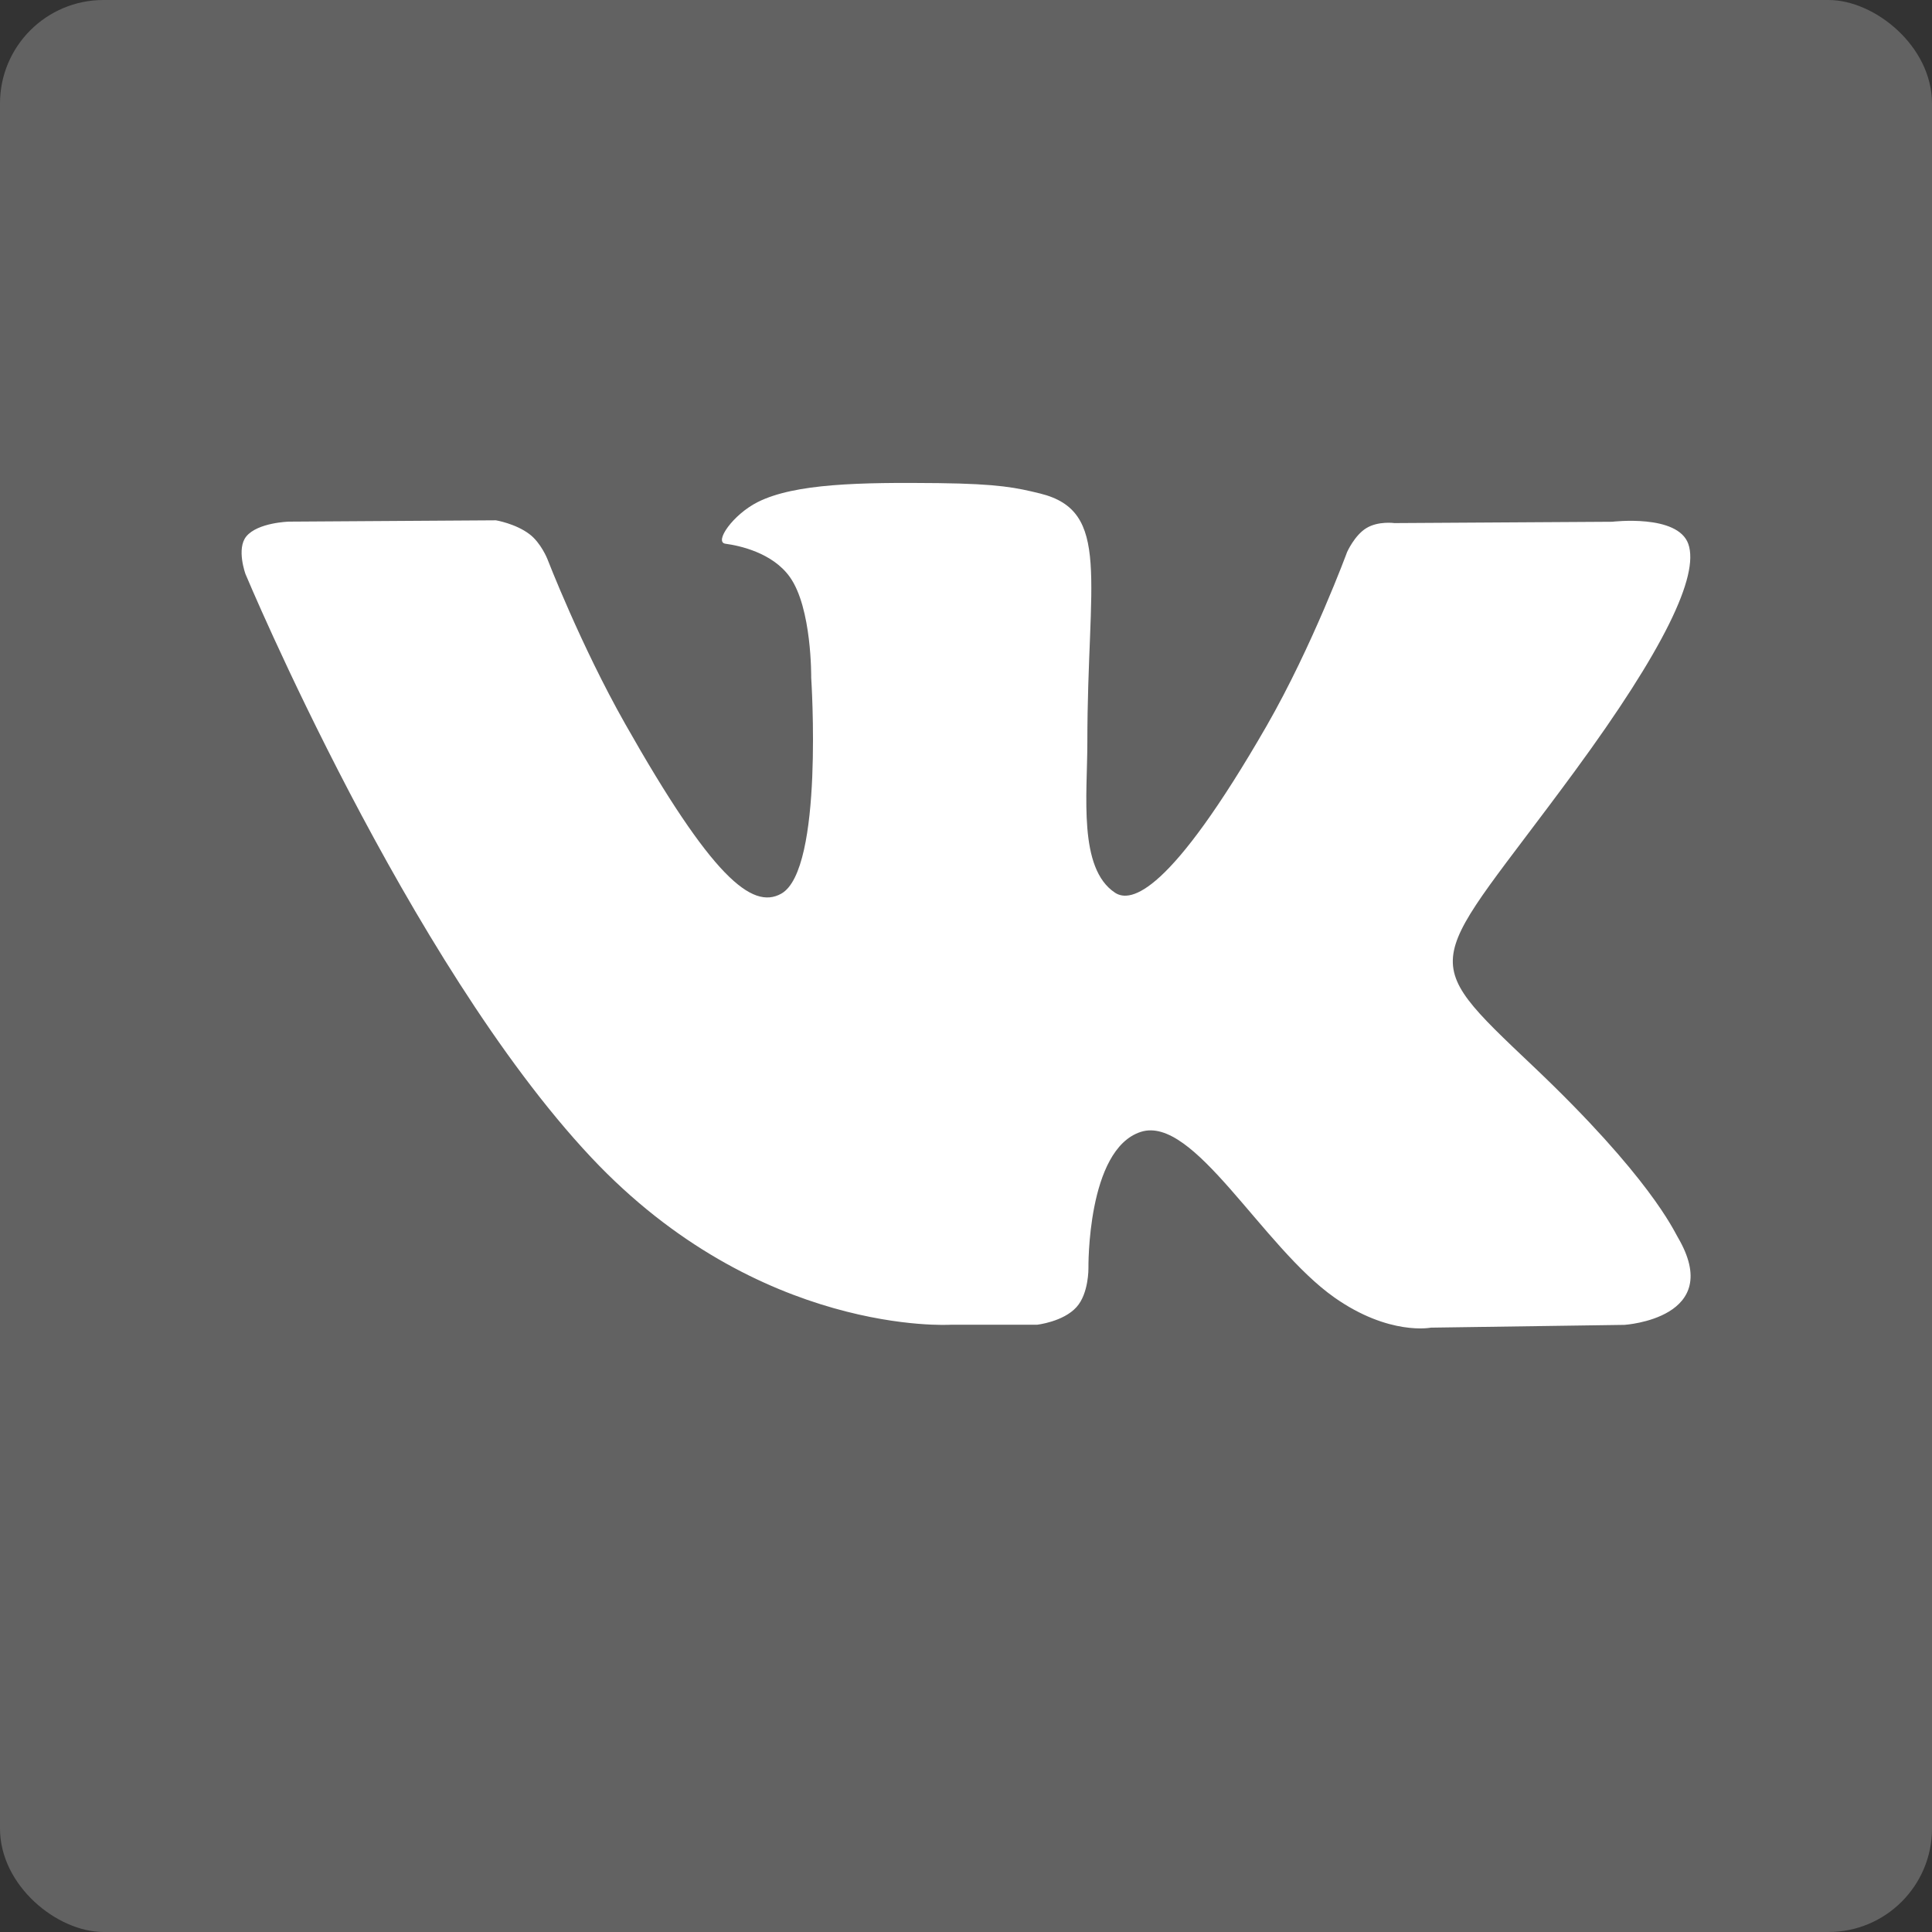 <svg xmlns="http://www.w3.org/2000/svg" width="16" height="16" version="1">
 <rect width="100%" height="100%" fill="#333333" stroke="none"/>
 <rect fill="#626262" width="16" height="16" x="-16" y="-16" rx=".857" ry=".857" transform="matrix(0,-1,-1,0,0,0)"/>
 <path fill="#fff" fill-rule="evenodd" d="m7.871 10.971h0.717s0.217-0.024 0.327-0.146c0.102-0.112 0.099-0.322 0.099-0.322s-0.014-0.984 0.433-1.129c0.44-0.143 1.006 0.951 1.605 1.372 0.453 0.318 0.798 0.249 0.798 0.249l1.603-0.023s0.838-0.053 0.441-0.727c-0.033-0.055-0.232-0.499-1.192-1.41-1.005-0.953-0.871-0.799 0.34-2.449 0.737-1.005 1.032-1.618 0.94-1.881-0.088-0.25-0.63-0.184-0.63-0.184l-1.804 0.011s-0.134-0.019-0.233 0.042c-0.097 0.059-0.159 0.198-0.159 0.198s-0.286 0.777-0.666 1.439c-0.803 1.395-1.125 1.469-1.256 1.382-0.306-0.202-0.229-0.811-0.229-1.244 0-1.352 0.201-1.916-0.391-2.062-0.196-0.048-0.341-0.08-0.842-0.086-0.644-0.007-1.189 0.002-1.497 0.157-0.205 0.103-0.364 0.332-0.267 0.345 0.119 0.016 0.389 0.075 0.532 0.274 0.185 0.257 0.178 0.835 0.178 0.835s0.106 1.591-0.248 1.789c-0.243 0.136-0.577-0.141-1.293-1.407-0.367-0.648-0.644-1.365-0.644-1.365s-0.053-0.134-0.149-0.206c-0.115-0.087-0.277-0.114-0.277-0.114l-1.715 0.011s-0.257 0.007-0.352 0.122c-0.084 0.102-0.007 0.312-0.007 0.312s1.342 3.211 2.862 4.83c1.394 1.484 2.976 1.387 2.976 1.387"/>
</svg>
